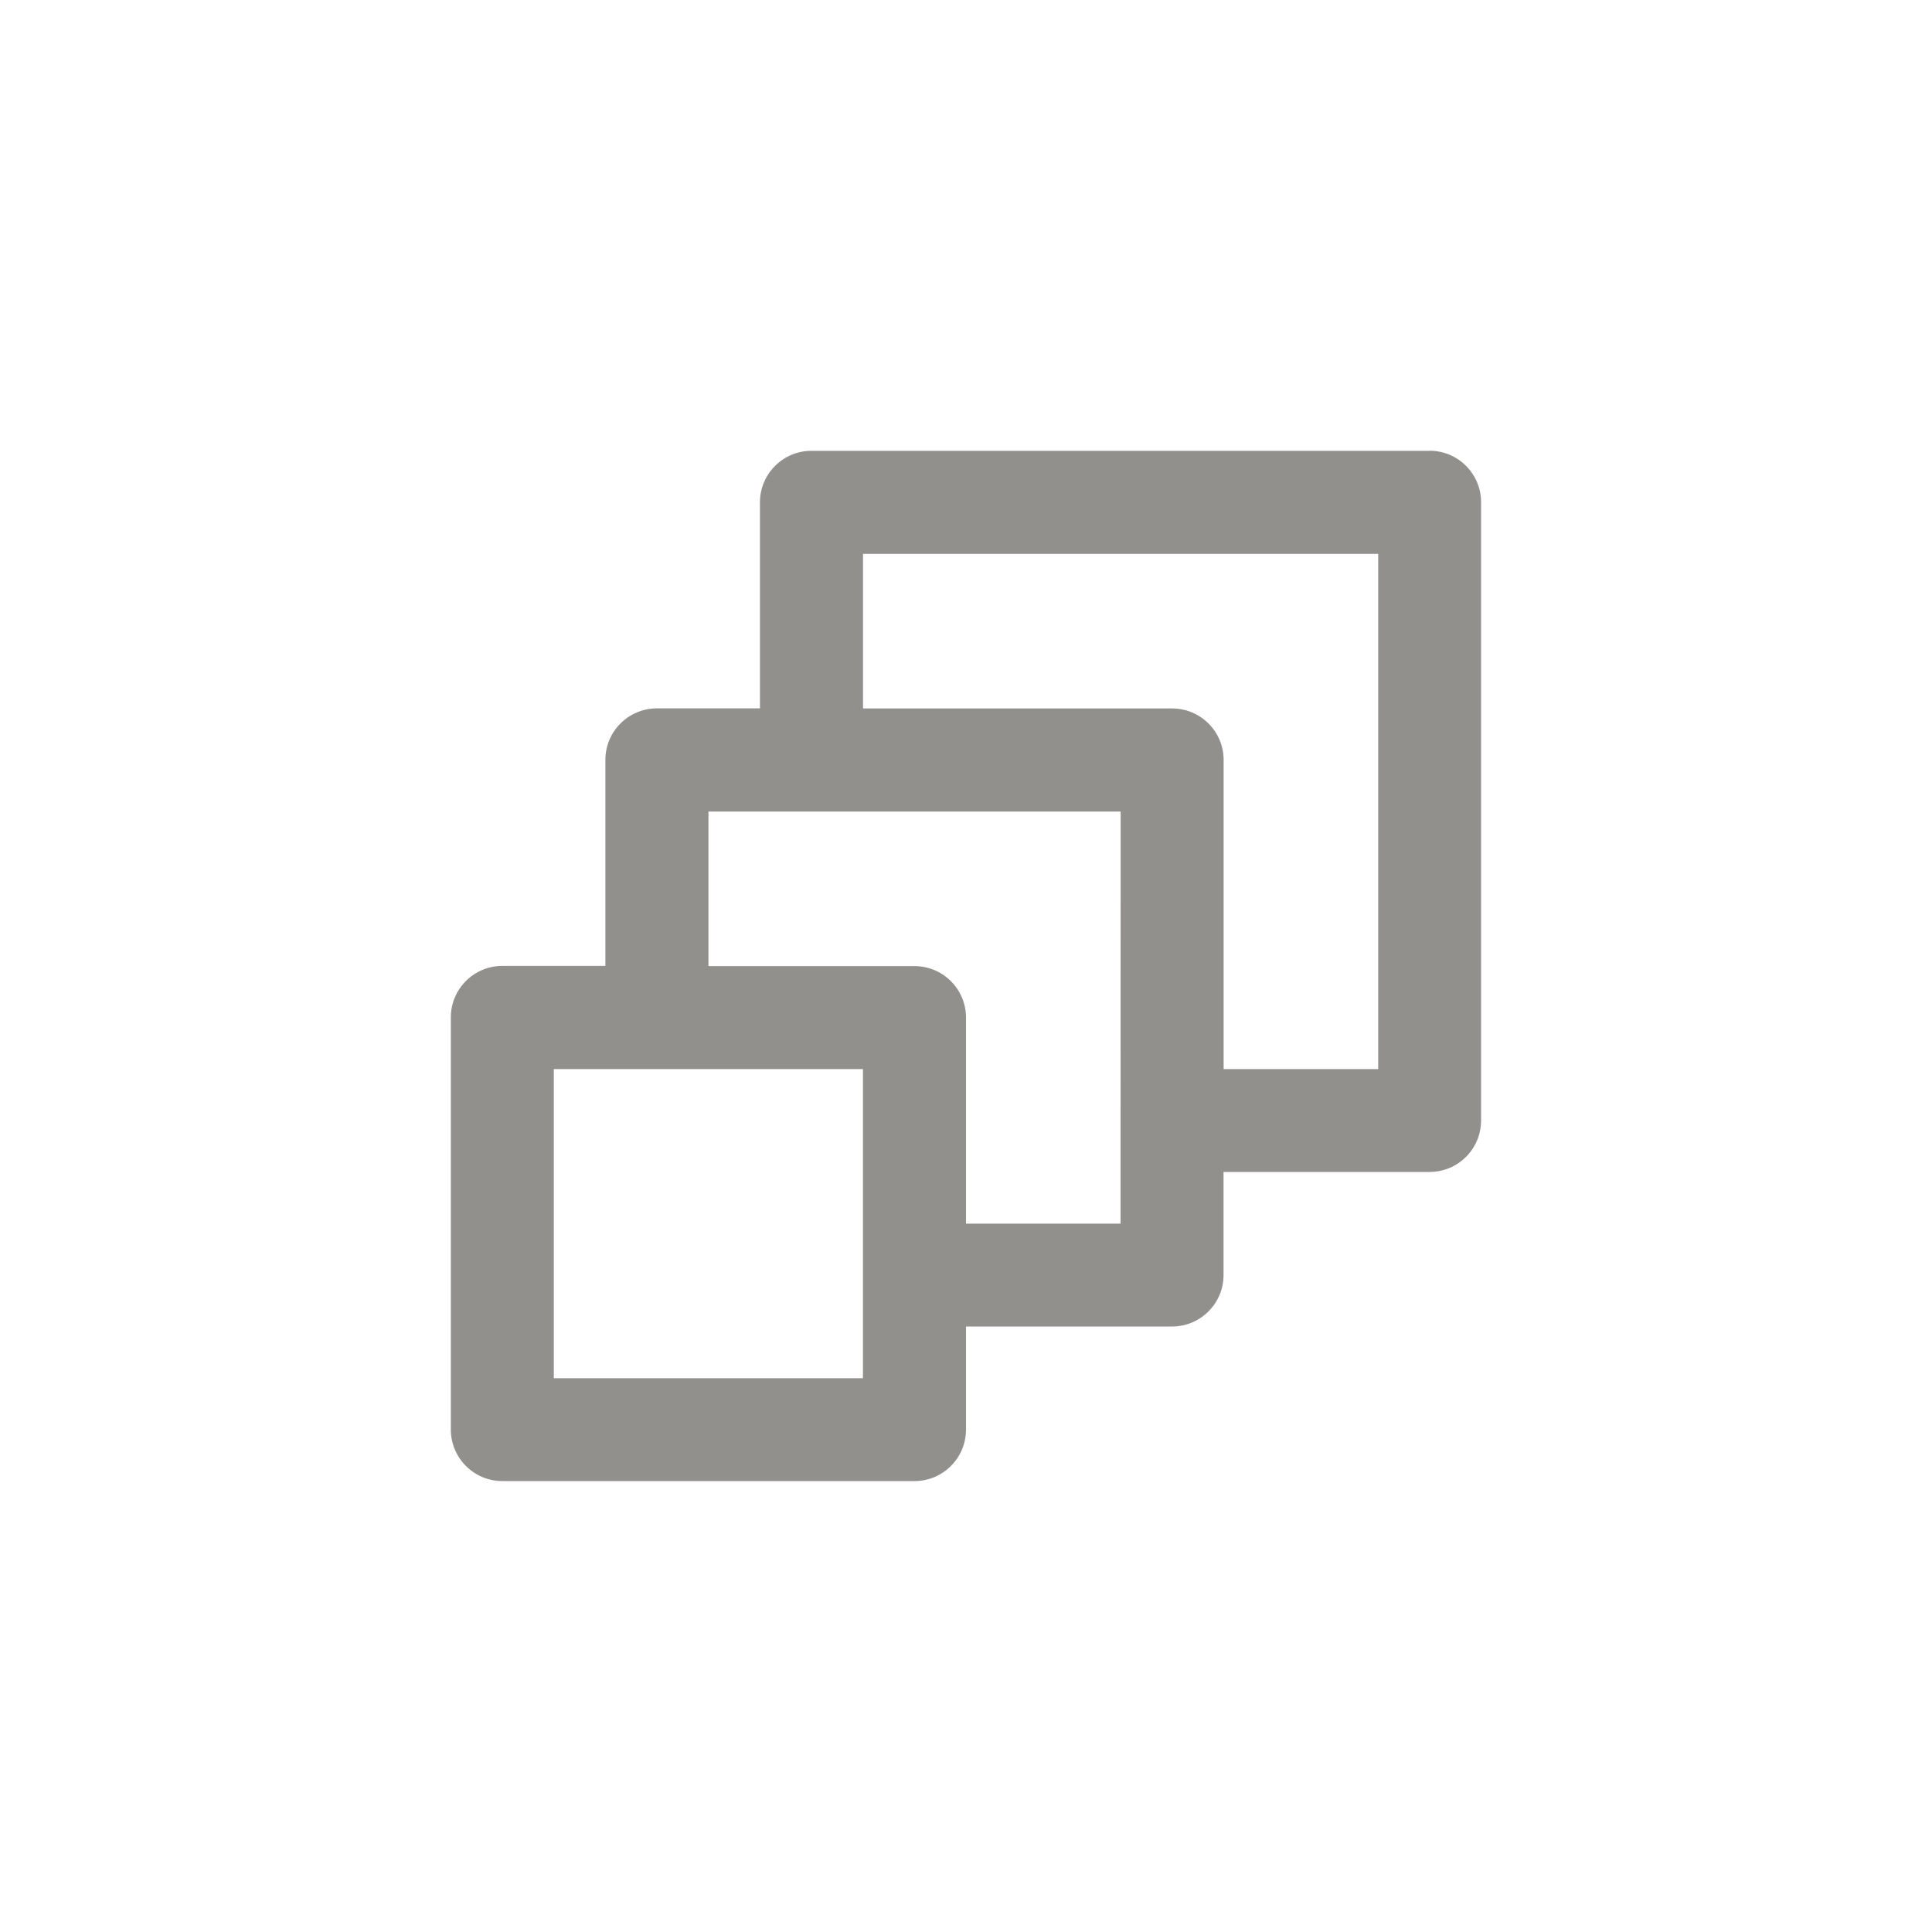 <!-- Generated by IcoMoon.io -->
<svg version="1.1" xmlns="http://www.w3.org/2000/svg" width="40" height="40" viewBox="0 0 40 40">
<title>ul-layers-alt</title>
<path fill="#91908d" d="M29.6 9.334h-12.8c-0.589 0-1.066 0.478-1.066 1.066v0 4.266h-2.134c-0.589 0-1.066 0.478-1.066 1.066v0 4.266h-2.134c-0.589 0-1.066 0.478-1.066 1.066v0 8.534c0 0.589 0.478 1.066 1.066 1.066v0h8.534c0.589 0 1.066-0.478 1.066-1.066v0-2.134h4.266c0.589 0 1.066-0.478 1.066-1.066v0-2.134h4.266c0.589 0 1.066-0.478 1.066-1.066v0-12.8c0-0.589-0.478-1.066-1.066-1.066v0zM17.866 28.534h-6.4v-6.4h6.4zM23.2 25.334h-3.2v-4.266c0-0.589-0.478-1.066-1.066-1.066v0h-4.266v-3.2h8.534zM28.534 22.134h-3.2v-6.4c0-0.589-0.478-1.066-1.066-1.066v0h-6.4v-3.2h10.666z"></path>
</svg>
